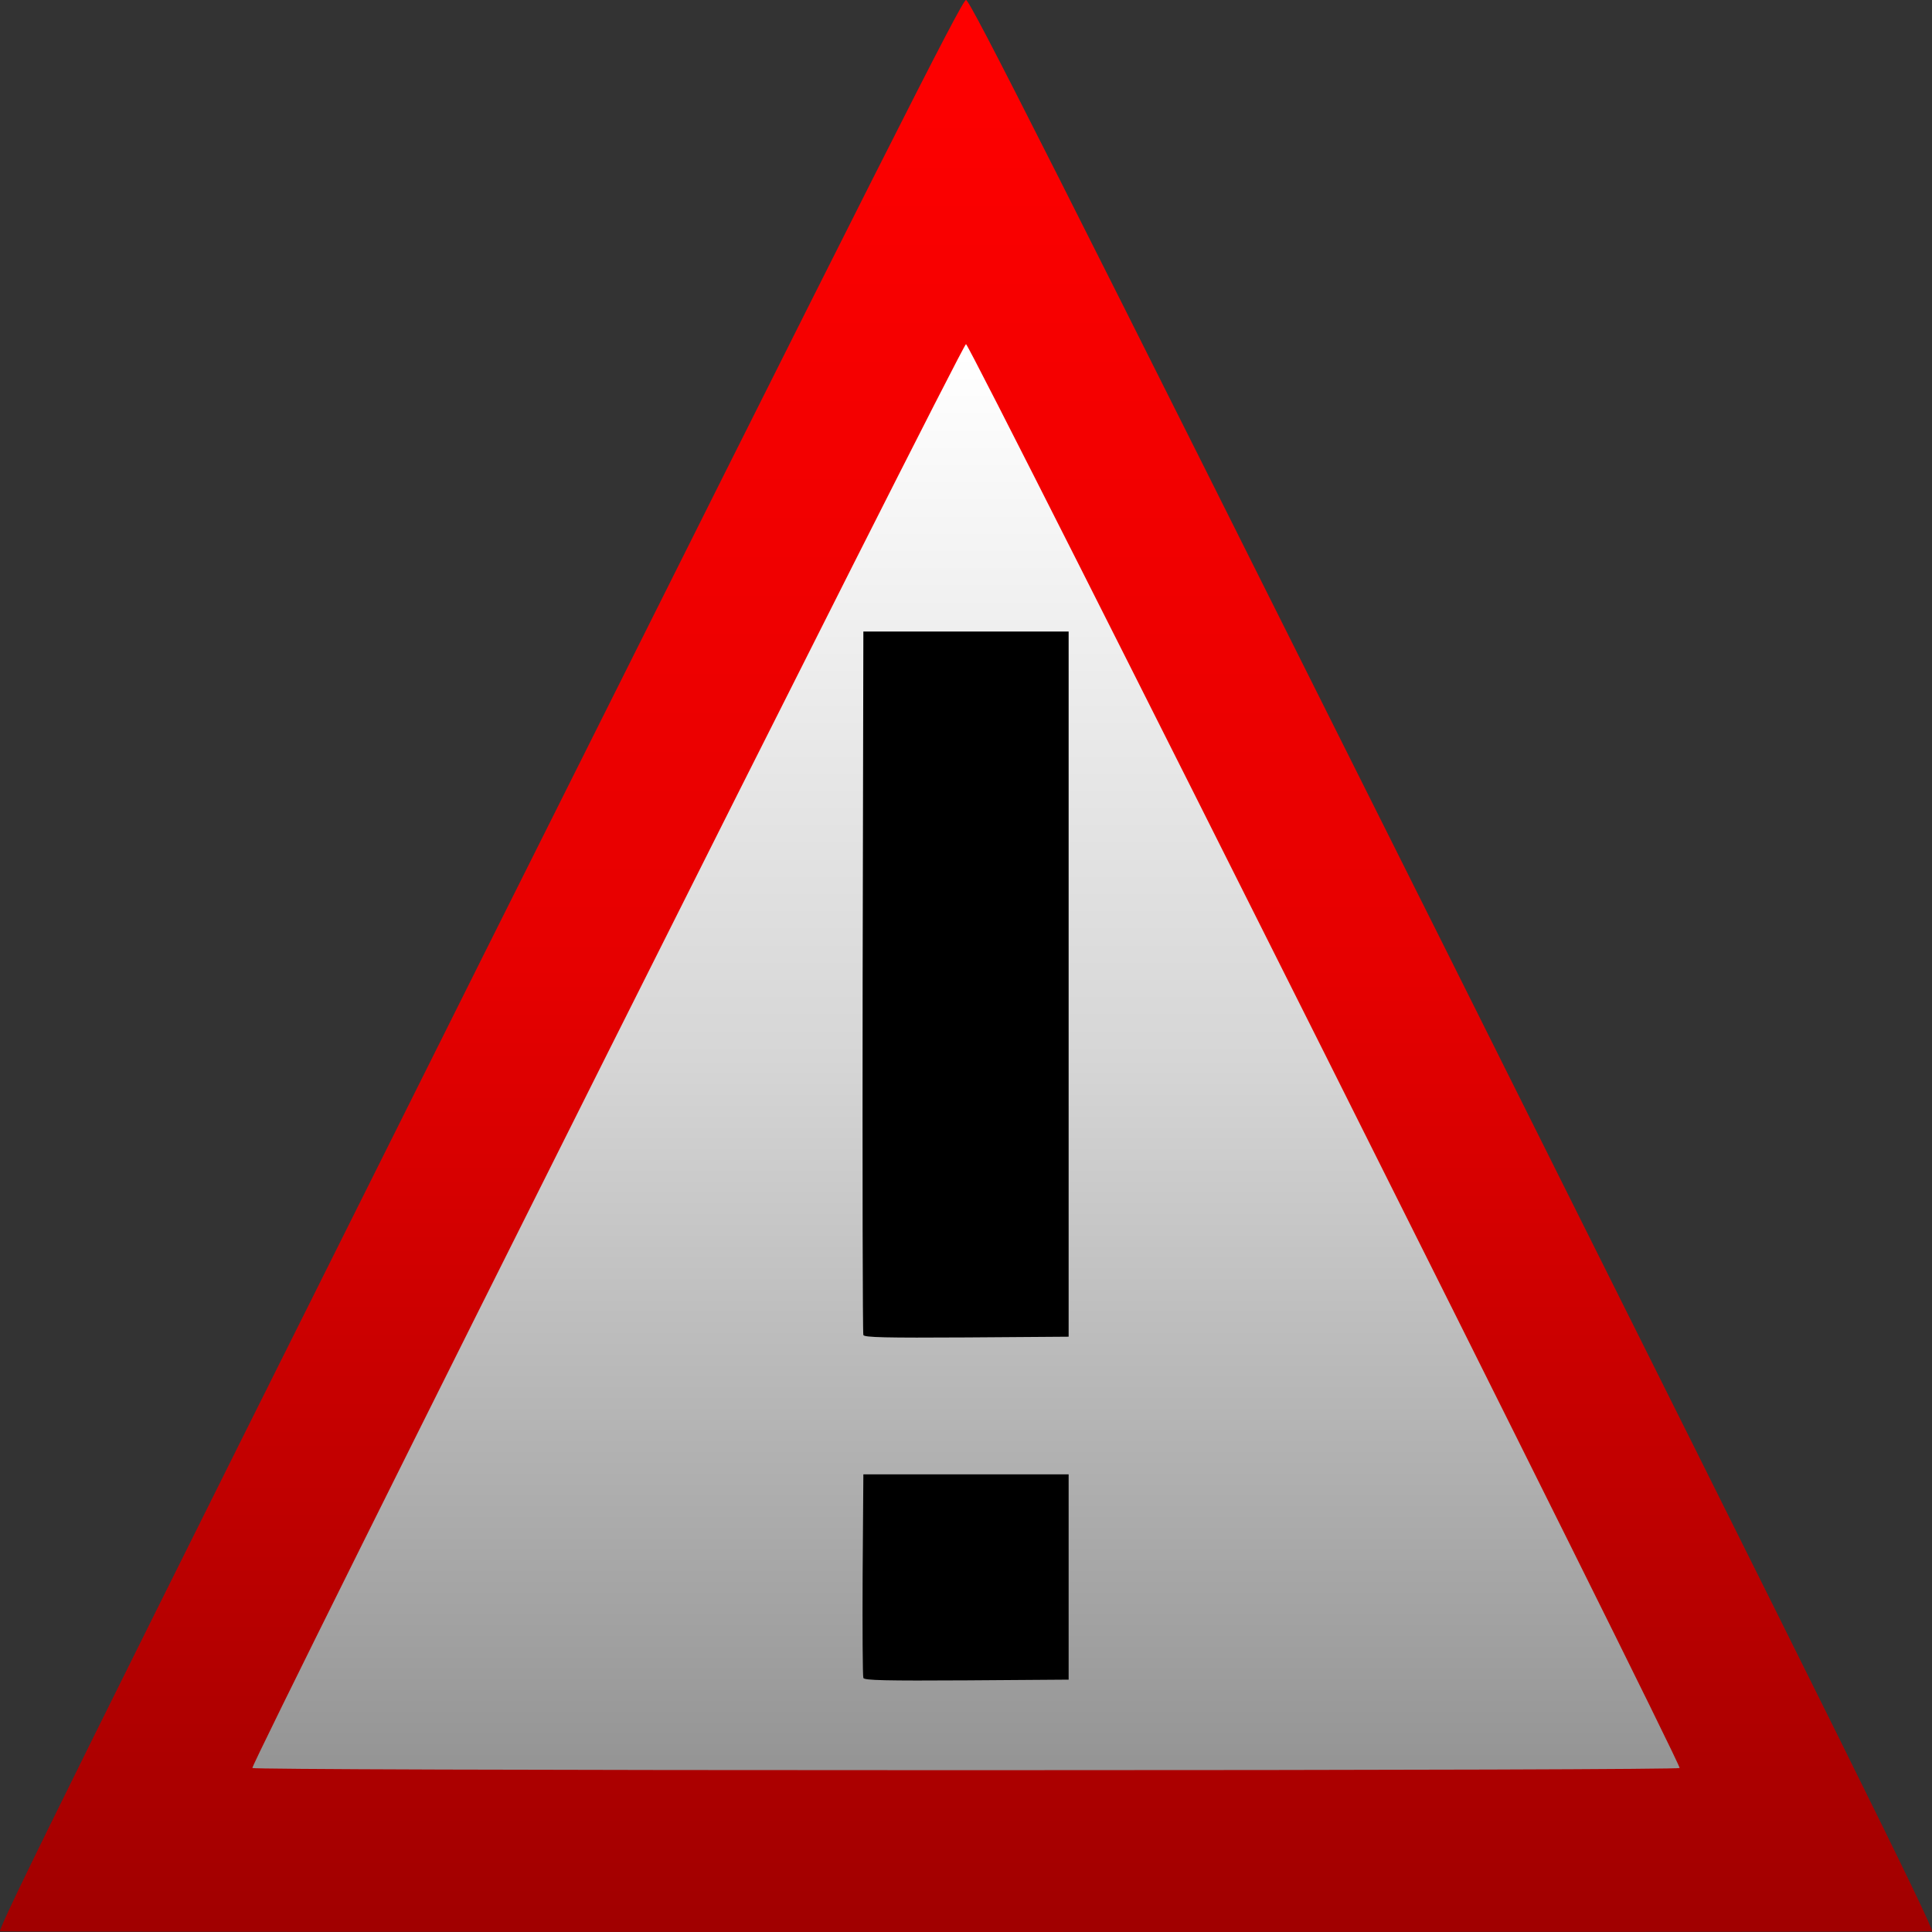 <?xml version="1.0" encoding="UTF-8"?><svg version="1.0" xmlns="http://www.w3.org/2000/svg" width="600px" height="600px" viewBox="0 0 8000 8000" preserveAspectRatio="xMidYMid meet"><rect x="0" y="0" width="8000" height="8000" fill="#333333" stroke="none"/><defs><linearGradient id="gradient" x1="0%" y1="100%" x2="0%" y2="0%"><stop offset="0%" stop-color="rgb(160,0,0)"/><stop offset="50%" stop-color="rgb(230,0,0)"/><stop offset="100%" stop-color="red"/></linearGradient><linearGradient id="gradient2" x1="0%" y1="100%" x2="0%" y2="0%"><stop offset="0%" stop-color="rgb(149,149,149)"/><stop offset="50%" stop-color="rgb(214,214,214)"/><stop offset="100%" stop-color="white"/></linearGradient></defs><g id="layer1" fill="#000000" stroke="none"><path d="M3555 6968 c-3 -7 -4 -209 -3 -448 l3 -435 445 0 445 0 0 445 0 445 -443 3 c-349 2 -444 0 -447 -10z"/><path d="M3555 5548 c-3 -7 -4 -674 -3 -1483 l3 -1470 445 0 445 0 0 1480 0 1480 -443 3 c-349 2 -444 0 -447 -10z"/></g><g id="layer2" fill="url(#gradient)" stroke="none"><path d="M0 7997 c0 -31 351 -739 2010 -4058 1636 -3270 1973 -3939 1990 -3939 17 0 354 669 1990 3939 1659 3319 2010 4027 2010 4058 0 2 -1800 3 -4000 3 -2200 0 -4000 -1 -4000 -3z m6920 -697 c0 -13 -2913 -5840 -2920 -5840 -7 0 -2920 5827 -2920 5840 0 7 981 10 2920 10 1939 0 2920 -3 2920 -10z"/></g><g id="layer3" fill="url(#gradient2)" stroke="none"><path d="M1045 7321 c-9 -16 2938 -5896 2955 -5896 17 0 2964 5880 2955 5896 -4 5 -1107 9 -2955 9 -1848 0 -2951 -4 -2955 -9z m3380 -791 l0 -425 -425 0 -425 0 -3 415 c-1 228 0 421 3 428 3 10 94 12 427 10 l423 -3 0 -425z m0 -2455 l0 -1460 -425 0 -425 0 -3 1450 c-1 798 0 1456 3 1463 3 10 94 12 427 10 l423 -3 0 -1460z"/></g></svg>